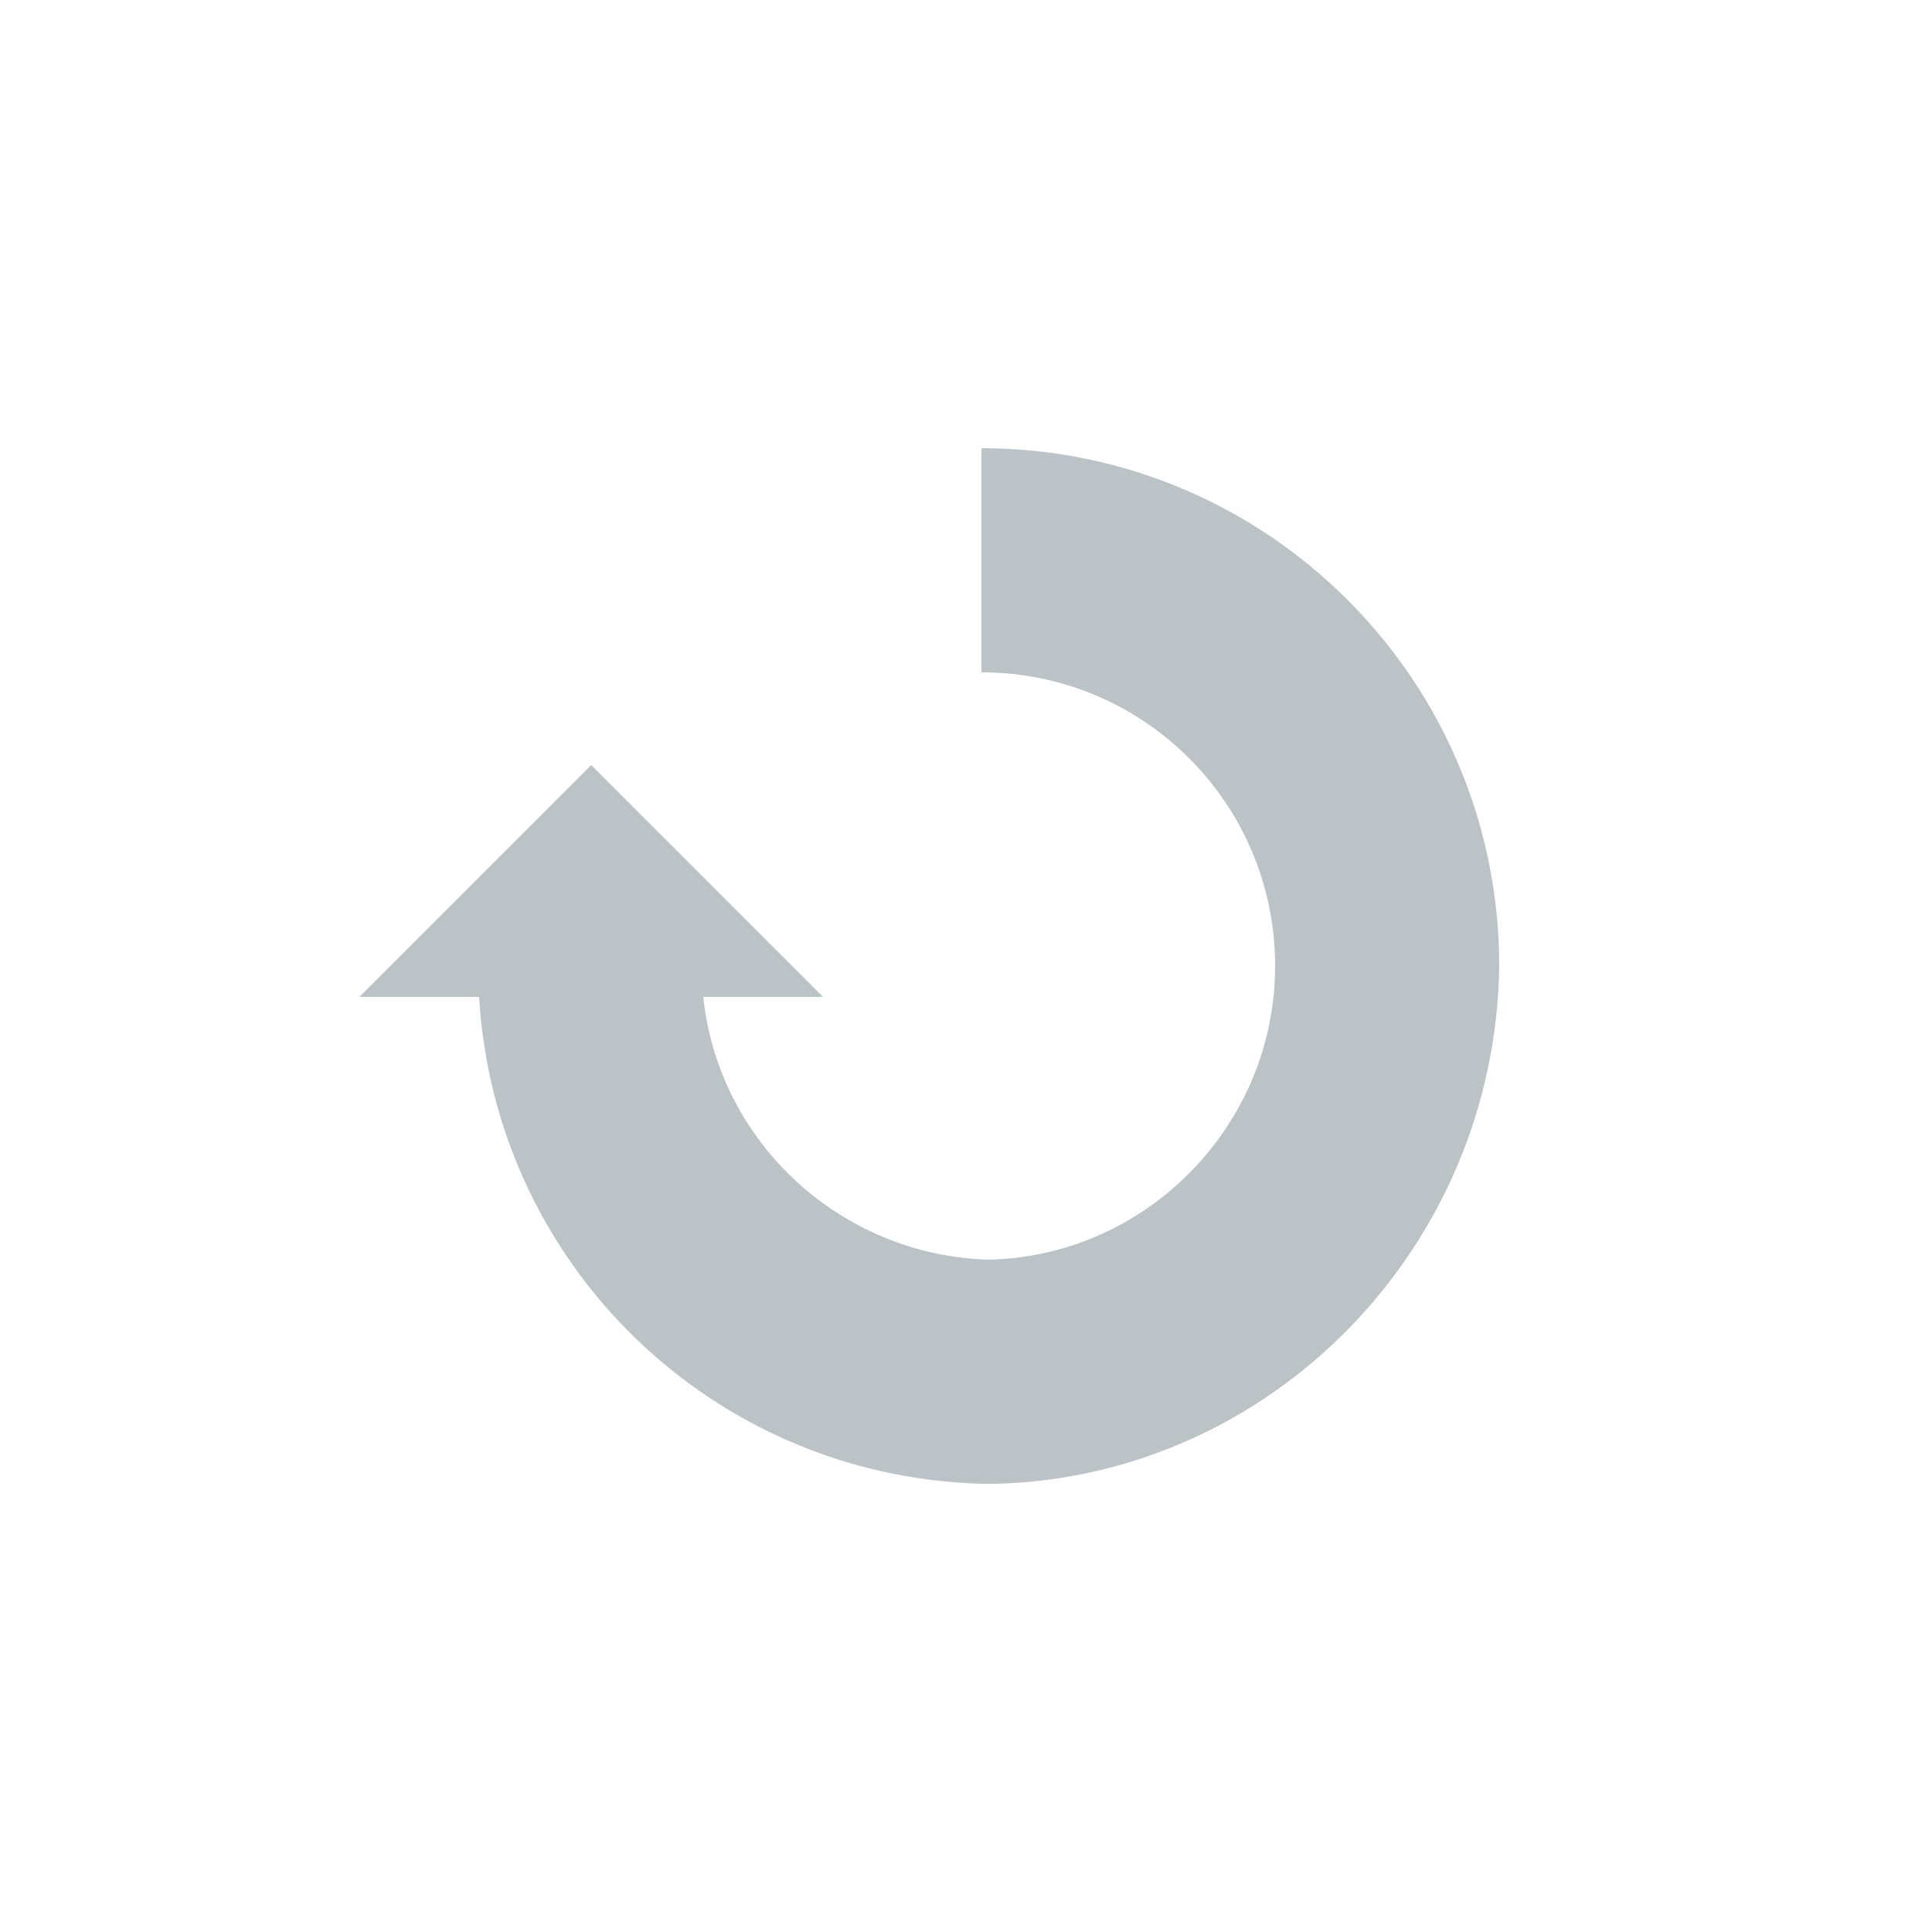 <?xml version="1.0" encoding="utf-8"?>
<!-- Generator: Adobe Illustrator 18.1.0, SVG Export Plug-In . SVG Version: 6.00 Build 0)  -->
<!DOCTYPE svg PUBLIC "-//W3C//DTD SVG 1.1//EN" "http://www.w3.org/Graphics/SVG/1.1/DTD/svg11.dtd">
<svg version="1.1" id="Layer_1" xmlns="http://www.w3.org/2000/svg" xmlns:xlink="http://www.w3.org/1999/xlink" x="0px" y="0px"
	 viewBox="0 0 50 50" enable-background="new 0 0 50 50" xml:space="preserve">
<rect x="15" y="12.8" display="none" fill="#BCC4C8" width="6.7" height="25.3"/>
<rect x="28.3" y="12.8" display="none" fill="#BCC4C8" width="6.7" height="25.3"/>
<path fill="#BCC3C7" d="M38.8,25C38.8,25,38.8,25,38.8,25L38.8,25c0-7.4-6-13.4-13.4-13.4v5.8c4.2,0,7.6,3.4,7.6,7.6
	c0,4.1-3.3,7.5-7.4,7.6c-3.8-0.1-7-3-7.4-6.8h3.1l-6-6l-6,6h3.1c0.4,6.9,6,12.4,13,12.6v0c0.1,0,0.1,0,0.2,0c0.1,0,0.1,0,0.2,0v0
	C32.9,38.2,38.7,32.3,38.8,25L38.8,25C38.8,25,38.8,25,38.8,25z"/>
</svg>
